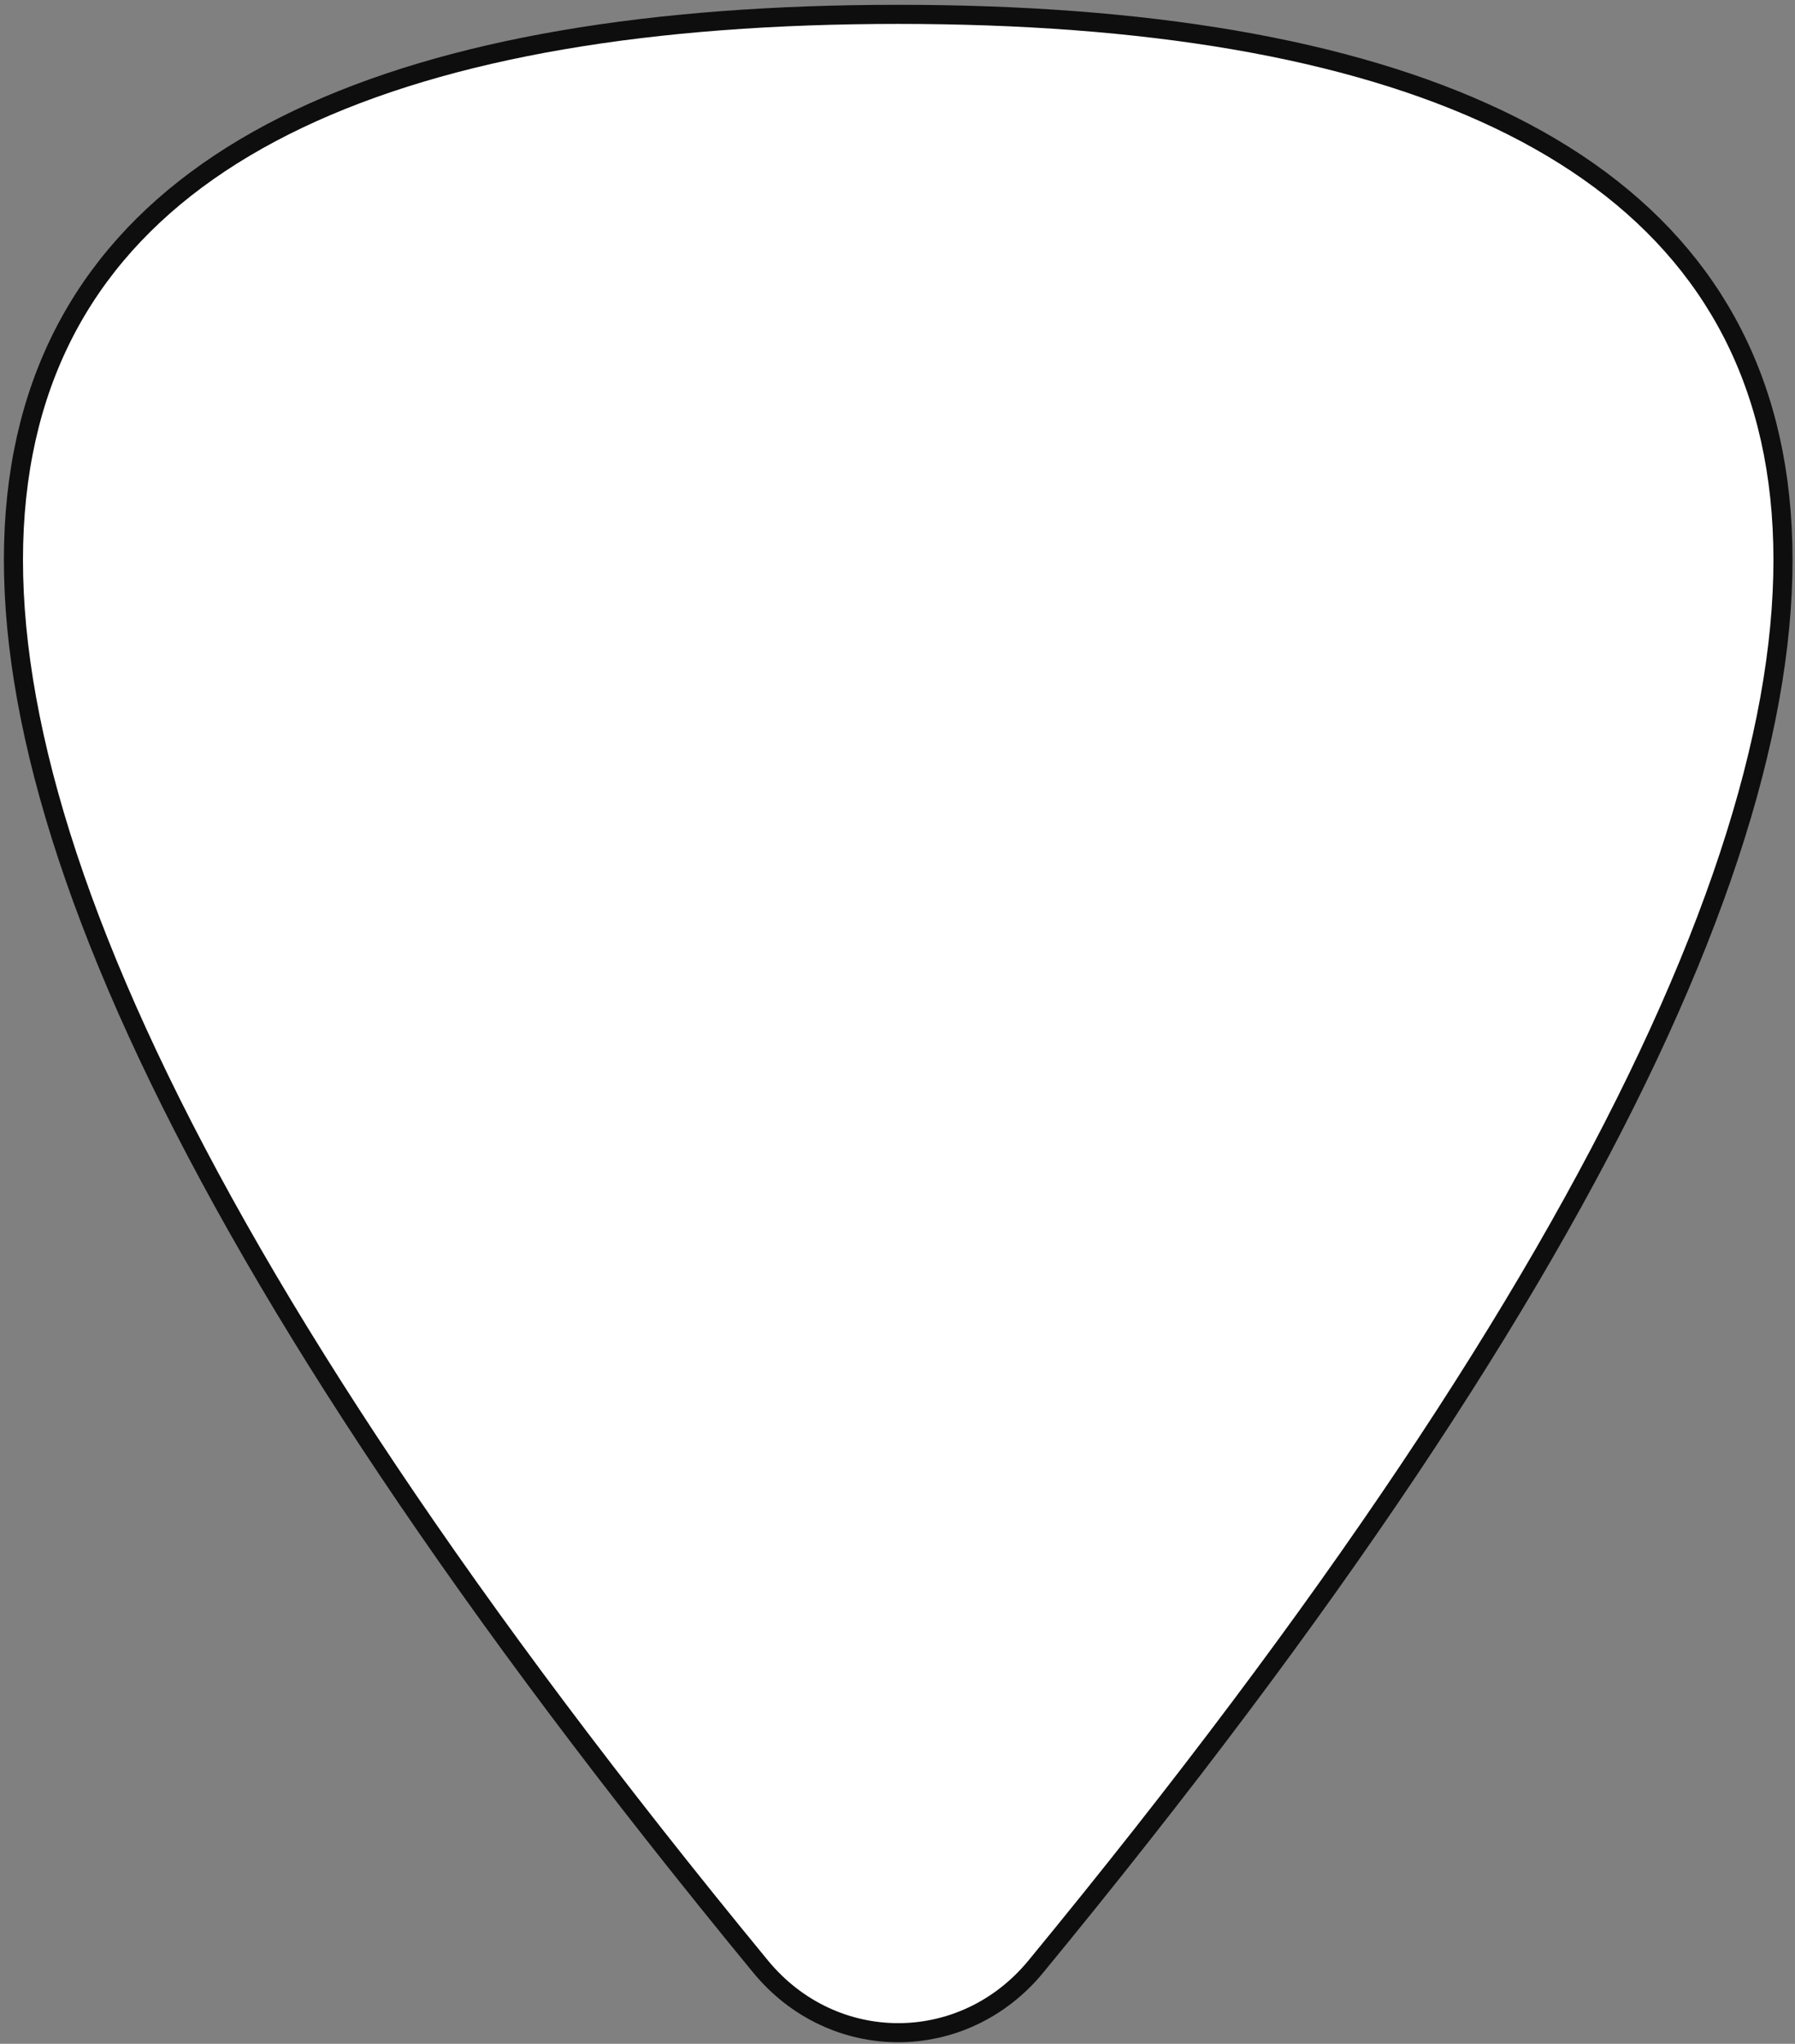 <svg width="282" height="321" viewBox="0 0 282 321" fill="none" xmlns="http://www.w3.org/2000/svg">
<rect x="0" y="0" width="282" height="321" fill="#808080" stroke="none"/>
<path d="M162.732 308.868C151.333 322.717 130.892 322.717 119.493 308.868C73.195 252.581 41.861 205.202 23.291 165.818C4.712 126.41 -1.014 95.165 3.66 71.065C8.315 47.065 23.333 29.912 46.854 18.71C70.437 7.477 102.533 2.255 141.113 2.255C179.693 2.255 211.789 7.477 235.372 18.71C258.892 29.912 273.91 47.065 278.565 71.065C283.24 95.165 277.514 126.41 258.934 165.818C240.365 205.202 209.03 252.581 162.732 308.868Z" fill="white" stroke="#0E0E0E" stroke-width="3"/>
</svg>
